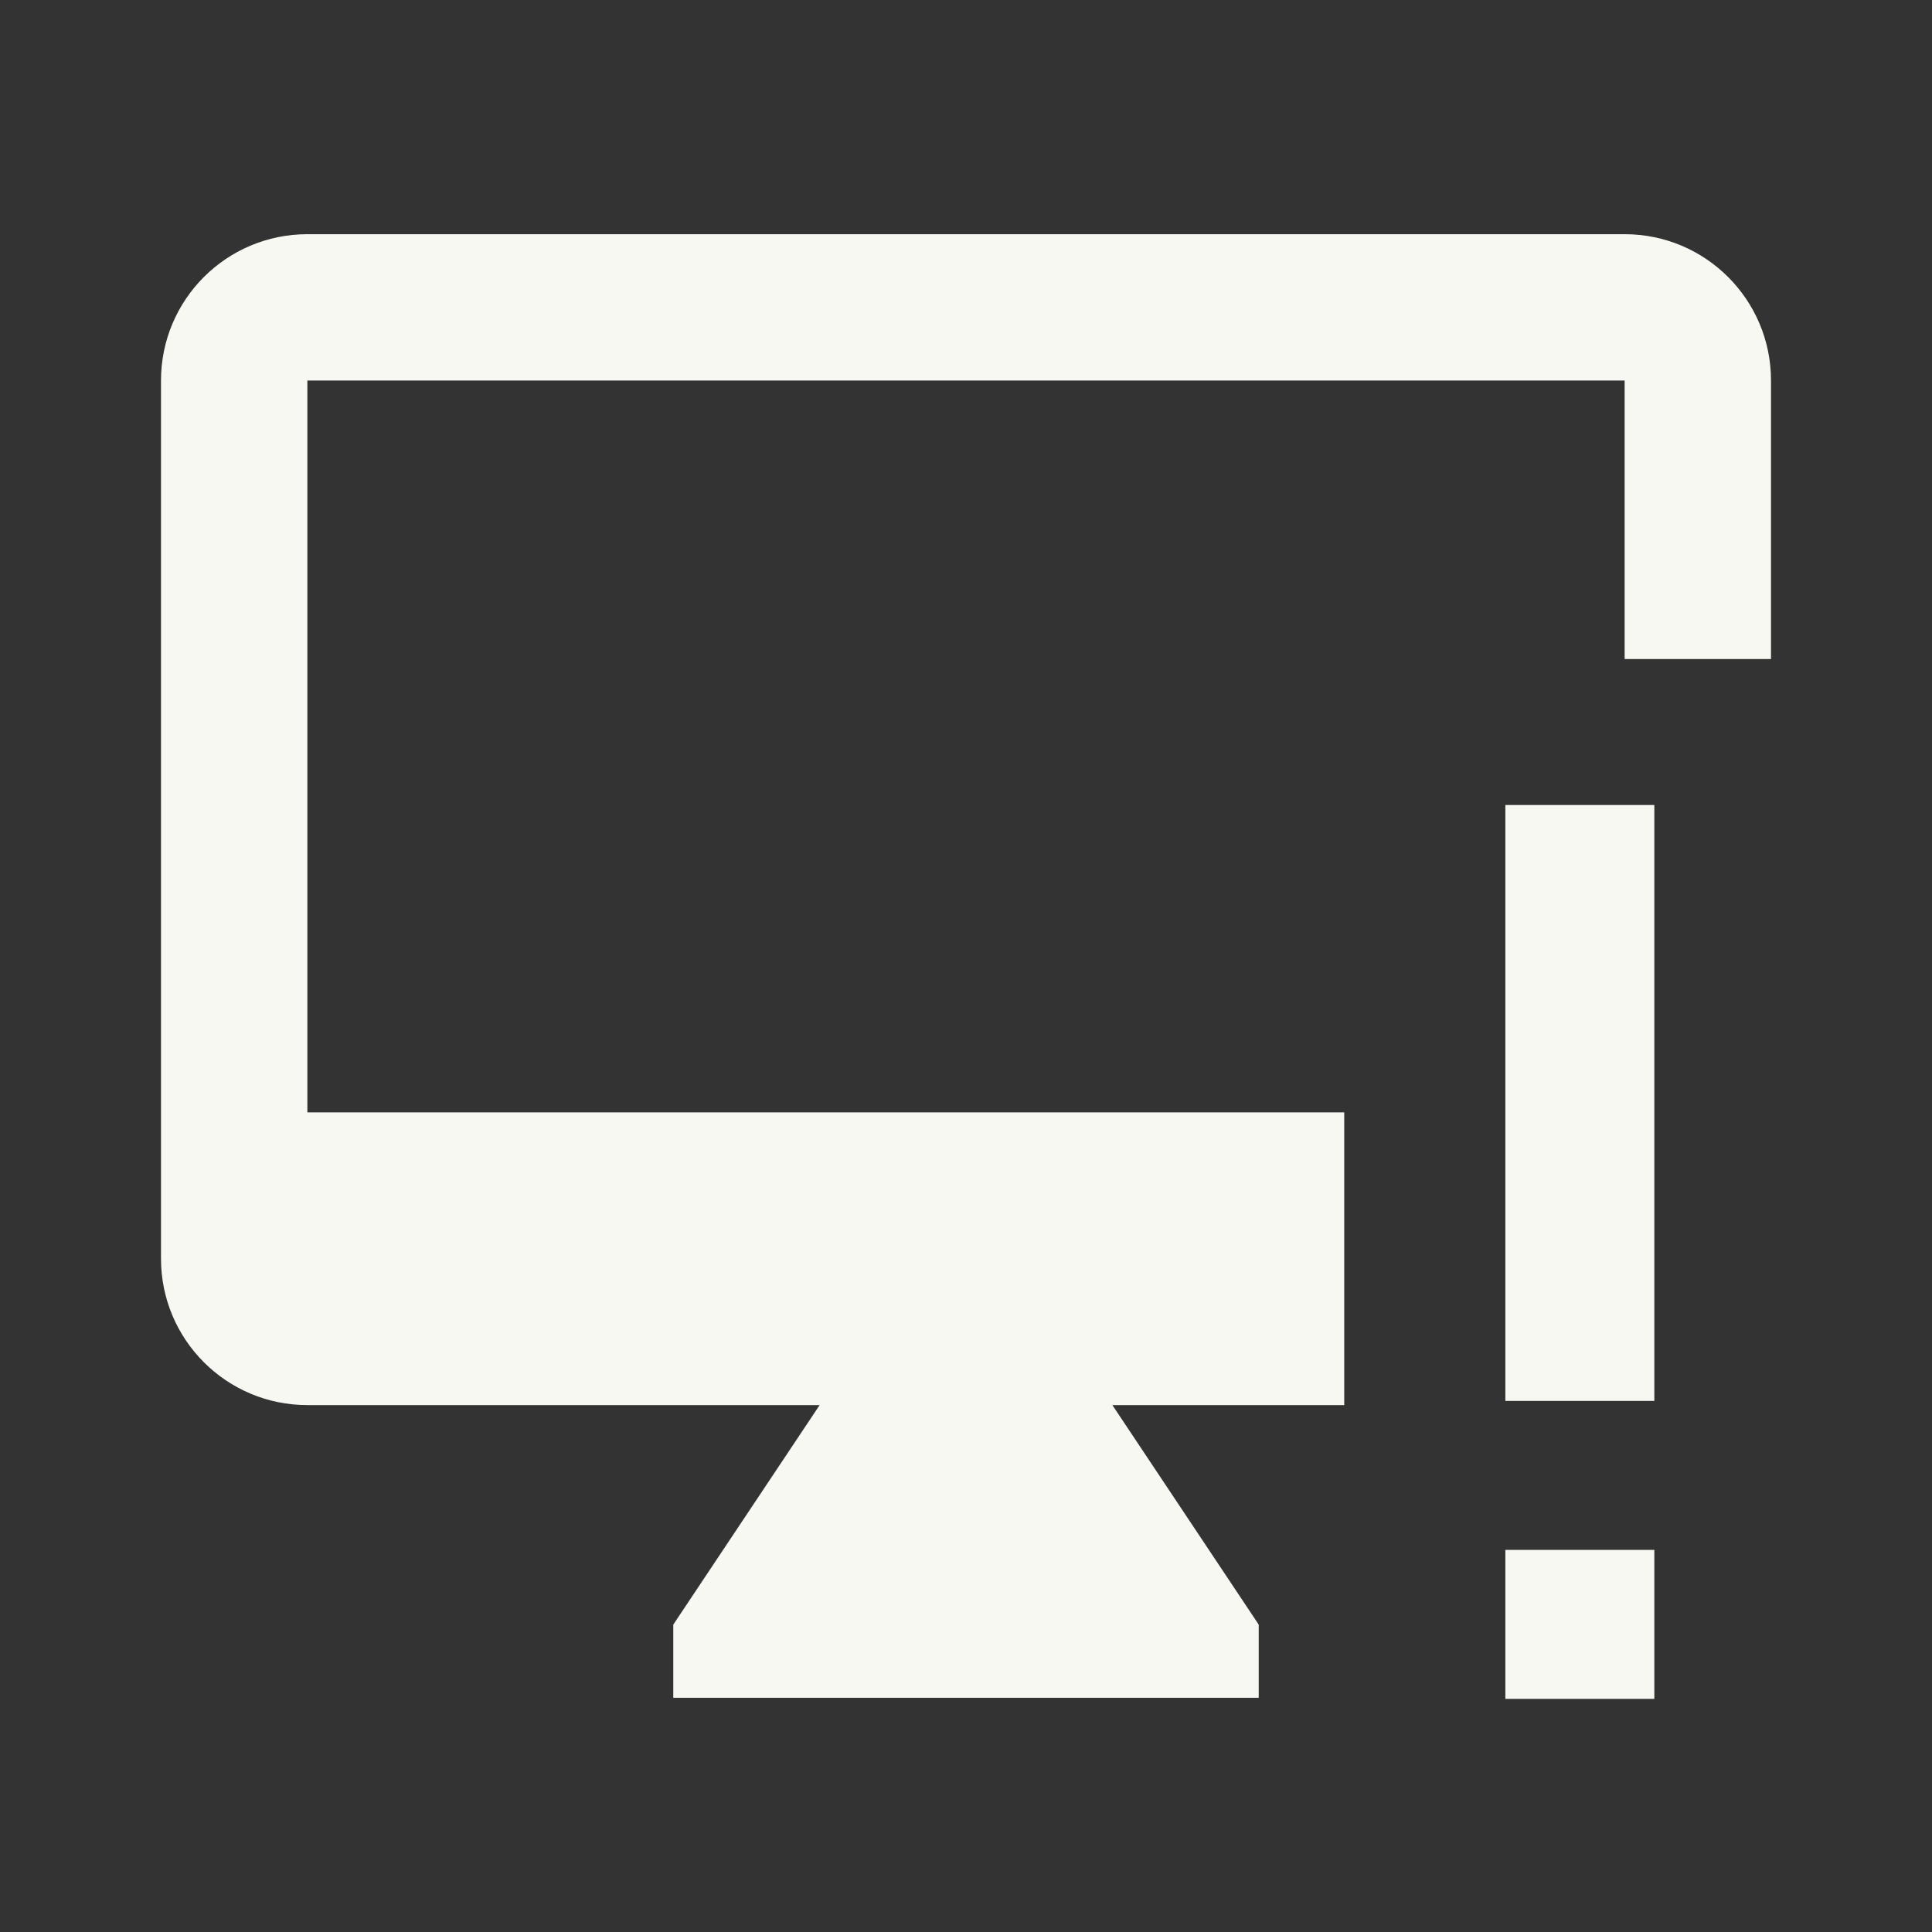 <?xml version="1.0" encoding="UTF-8" standalone="no"?>
<svg
   xmlns:dc="http://purl.org/dc/elements/1.1/"
   xmlns:cc="http://creativecommons.org/ns#"
   xmlns:rdf="http://www.w3.org/1999/02/22-rdf-syntax-ns#"
   xmlns:svg="http://www.w3.org/2000/svg"
   xmlns="http://www.w3.org/2000/svg"
   xmlns:sodipodi="http://sodipodi.sourceforge.net/DTD/sodipodi-0.dtd"
   xmlns:inkscape="http://www.inkscape.org/namespaces/inkscape"
   inkscape:version="1.0 (4035a4fb49, 2020-05-01)"
   sodipodi:docname="wired-alert.svg"
   id="svg4"
   version="1.1"
   viewBox="0 0 240 240"
   height="240"
   width="240">
  <rect x="0" y="0" width="240" height="240" fill="#333333" stroke="none"/>
  <defs
     id="defs8" />
  <sodipodi:namedview
     inkscape:document-rotation="0"
     inkscape:current-layer="svg4"
     inkscape:window-maximized="0"
     inkscape:window-y="28"
     inkscape:window-x="45"
     inkscape:cy="132.09498"
     inkscape:cx="182.153"
     inkscape:zoom="1.9765685"
     inkscape:pagecheckerboard="true"
     showgrid="false"
     id="namedview6"
     inkscape:window-height="740"
     inkscape:window-width="1321"
     inkscape:pageshadow="2"
     inkscape:pageopacity="0"
     guidetolerance="10"
     gridtolerance="10"
     objecttolerance="10"
     borderopacity="1"
     bordercolor="#44475a"
     pagecolor="#f8f8f2" />
  <path
     d="M 38.182 29.092 C 28.136 29.092 20 37.228 20 47.273 L 20 156.363 C 20 166.409 28.136 174.545 38.182 174.545 L 101.818 174.545 L 83.637 201.818 L 83.637 210.908 L 156.363 210.908 L 156.363 201.818 L 138.182 174.545 L 166.986 174.545 L 166.986 138.182 L 38.182 138.182 L 38.182 47.273 L 201.818 47.273 L 201.818 81.871 L 220 81.871 L 220 47.273 C 220 37.228 211.864 29.092 201.818 29.092 L 38.182 29.092 z "
     style="fill:#f8f8f2;fill-opacity:1;stroke-width:4.545"
     id="path2" />
  <path
     d="m 187,211.04 h 18.507 V 192.533 H 187 Z M 187,100 v 74.027 h 18.507 V 100 Z"
     id="path6"
     inkscape:connector-curvature="0"
     style="fill:#f8f8f2;fill-opacity:1;stroke-width:9.253"
     sodipodi:nodetypes="cccccccccc" />
</svg>
